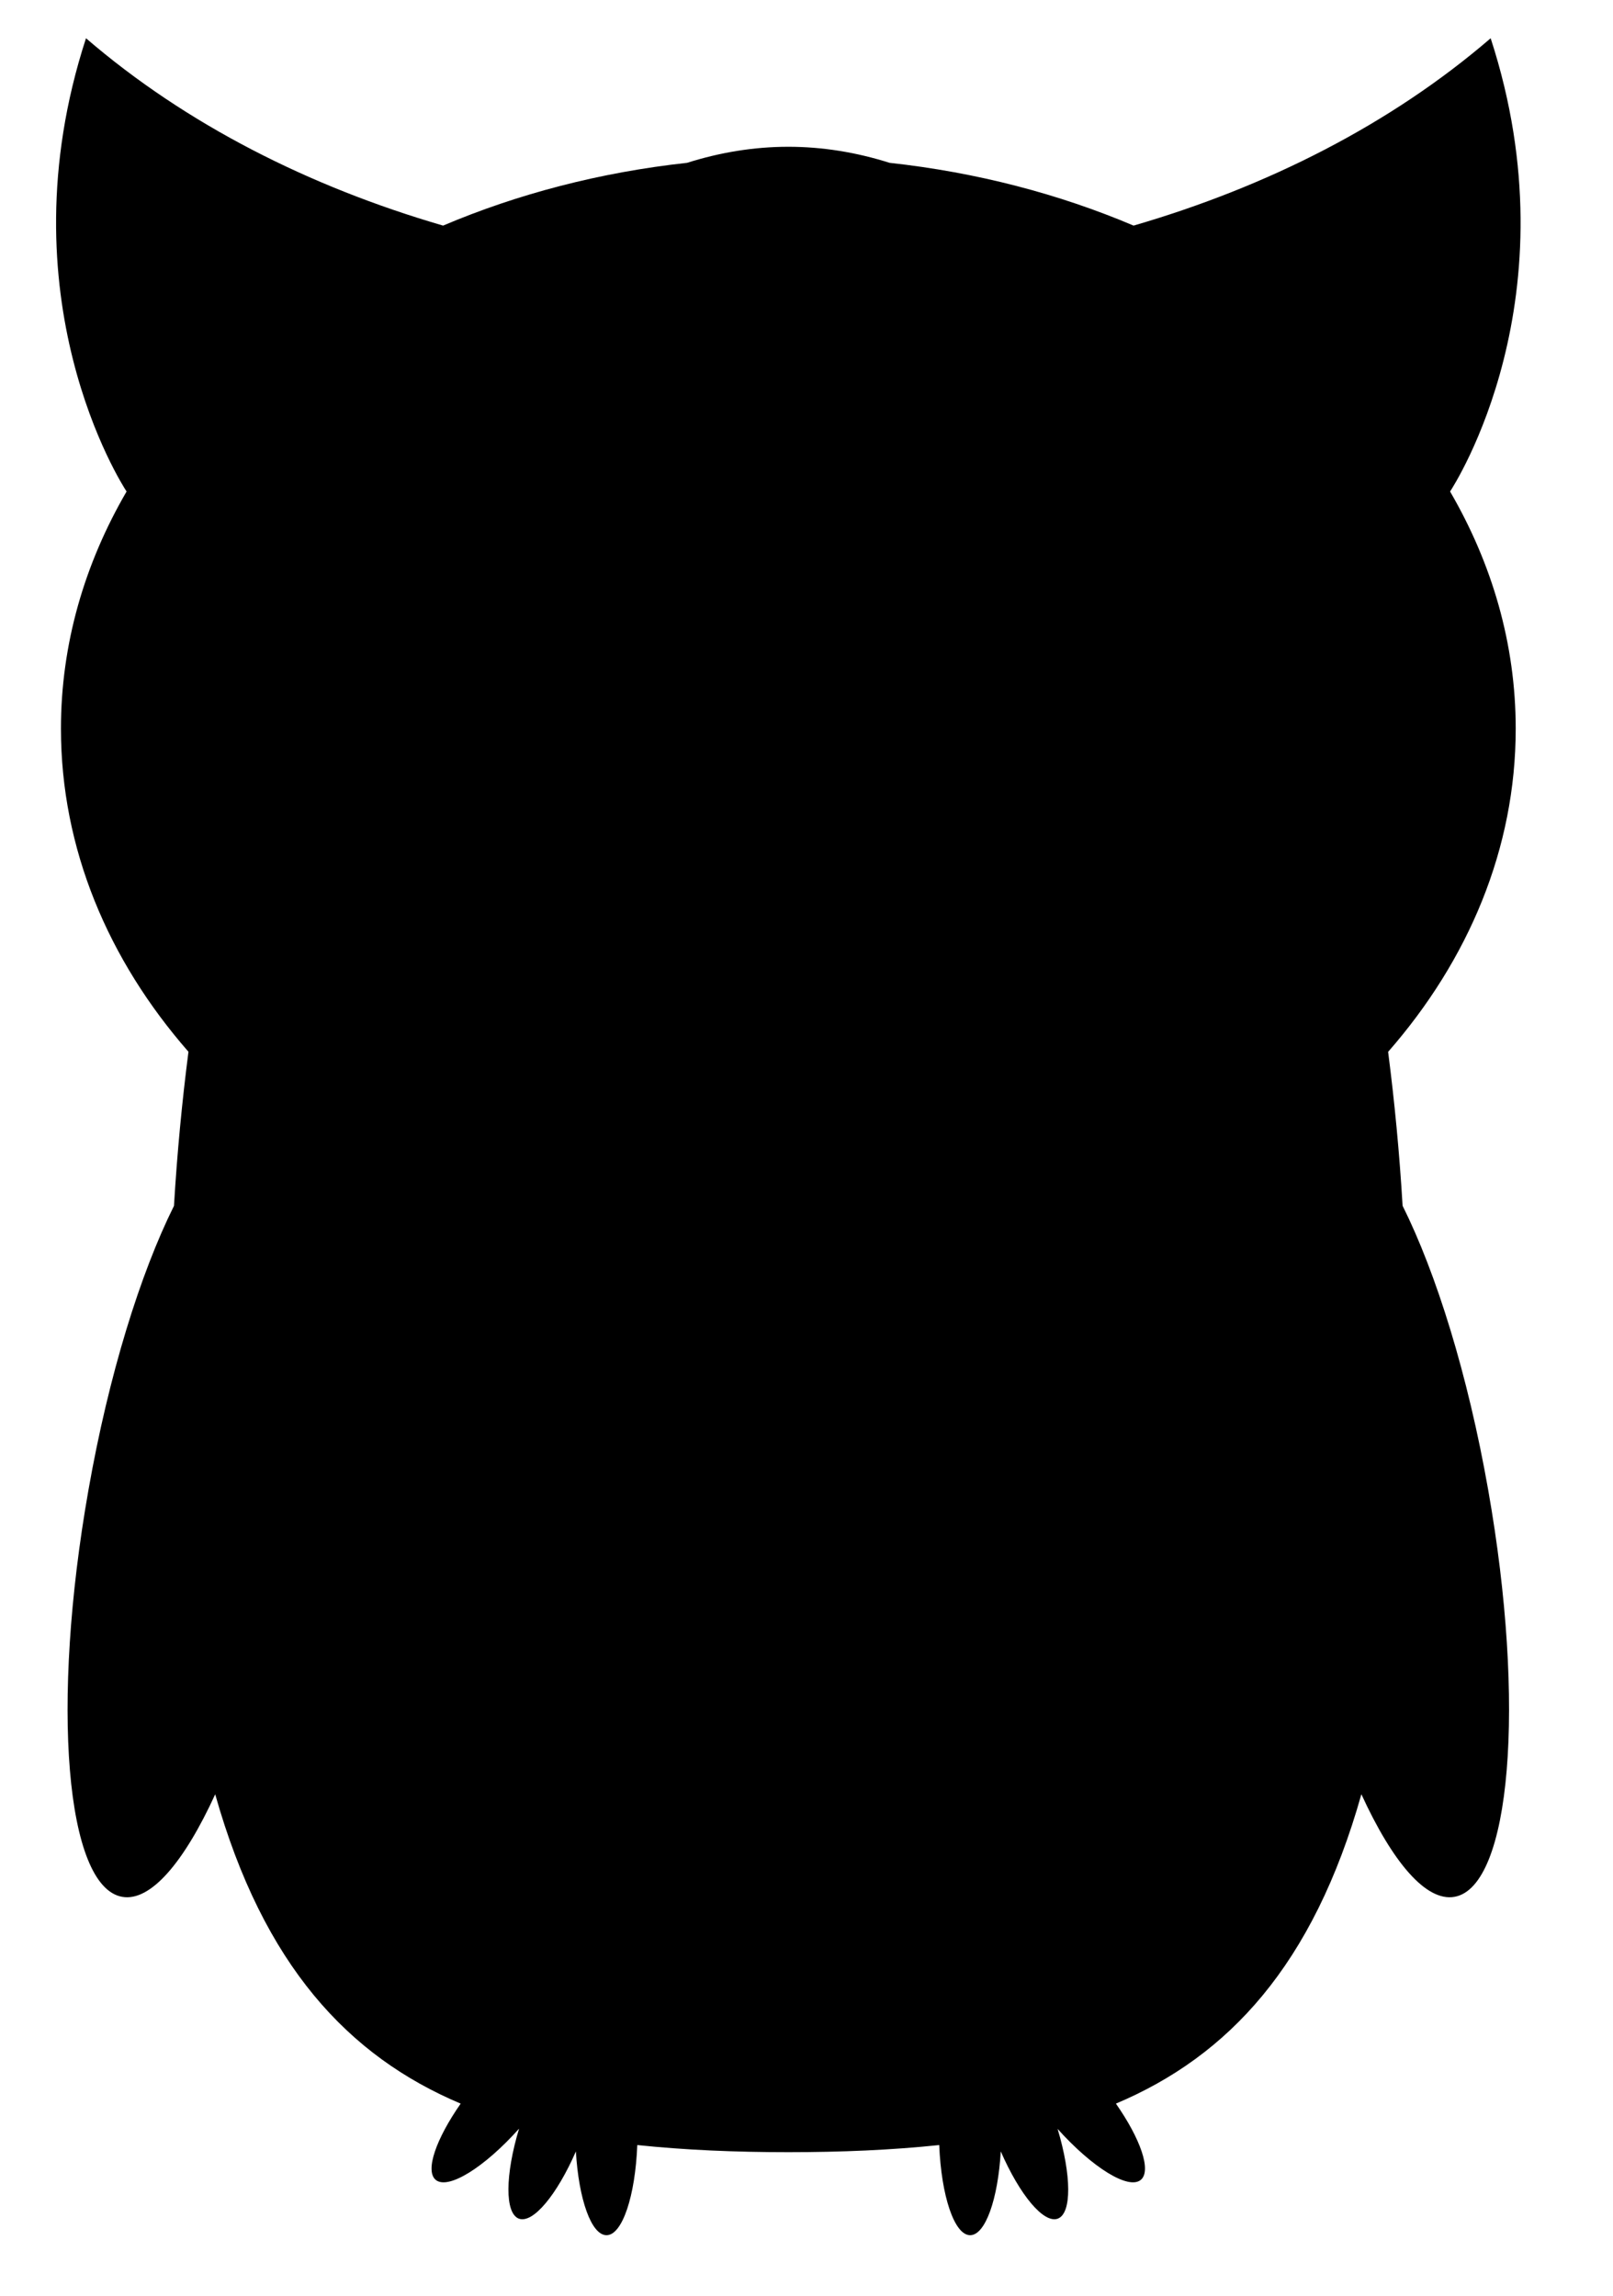 <?xml version="1.0" encoding="UTF-8" standalone="no"?>
<svg
   width="43.008"
   height="61.228"
   viewBox="0 0 43.008 61.228"
   version="1.1"
   id="svg19"
   sodipodi:docname="owl.svg"
   xmlns:inkscape="http://www.inkscape.org/namespaces/inkscape"
   xmlns:sodipodi="http://sodipodi.sourceforge.net/DTD/sodipodi-0.dtd"
   xmlns="http://www.w3.org/2000/svg"
   xmlns:svg="http://www.w3.org/2000/svg">
  <defs
     id="defs19" />
  <sodipodi:namedview
     id="namedview19"
     pagecolor="#ffffff"
     bordercolor="#666666"
     borderopacity="1.0"
     inkscape:showpageshadow="2"
     inkscape:pageopacity="0.0"
     inkscape:pagecheckerboard="0"
     inkscape:deskcolor="#d1d1d1" />
  <path
     id="path1"
     d="M 2.293 1.02 C 0.041 7.938 3.26 12.932 3.375 13.107 C 2.254 15.034 1.625 17.173 1.625 19.43 C 1.625 22.629 2.882 25.596 5.025 28.047 C 4.853 29.384 4.722 30.755 4.639 32.156 C 3.743 33.956 2.901 36.651 2.359 39.73 C 1.348 45.457 1.75 50.316 3.258 50.582 C 4.016 50.716 4.909 49.658 5.738 47.848 C 7.023 52.404 9.286 54.831 12.283 56.096 C 11.625 57.041 11.329 57.885 11.617 58.129 C 11.946 58.403 12.914 57.8 13.84 56.764 C 13.469 57.994 13.456 59.022 13.836 59.164 C 14.214 59.3 14.851 58.526 15.355 57.371 C 15.43 58.645 15.766 59.605 16.172 59.605 C 16.592 59.605 16.939 58.559 16.992 57.201 C 18.265 57.334 19.605 57.391 21.02 57.391 C 22.433 57.391 23.772 57.334 25.043 57.201 C 25.097 58.559 25.447 59.605 25.867 59.605 C 26.273 59.605 26.609 58.645 26.684 57.371 C 27.188 58.526 27.825 59.3 28.203 59.164 C 28.583 59.023 28.568 57.998 28.199 56.77 C 29.126 57.803 30.09 58.402 30.418 58.129 C 30.707 57.885 30.413 57.041 29.754 56.096 C 32.752 54.831 35.015 52.404 36.299 47.846 C 37.129 49.657 38.022 50.716 38.781 50.582 C 40.285 50.316 40.691 45.457 39.68 39.73 C 39.138 36.65 38.295 33.954 37.398 32.154 C 37.315 30.755 37.184 29.385 37.012 28.049 C 39.156 25.597 40.414 22.63 40.414 19.43 C 40.414 17.173 39.785 15.034 38.664 13.107 C 38.779 12.932 41.998 7.938 39.746 1.02 C 37.081 3.315 33.792 4.978 30.225 6.016 C 28.239 5.173 26.044 4.596 23.719 4.342 C 22.84 4.064 21.939 3.914 21.02 3.914 C 20.1 3.914 19.199 4.064 18.32 4.342 C 15.995 4.596 13.8 5.173 11.814 6.016 C 8.247 4.978 4.958 3.315 2.293 1.02 z " />
</svg>
